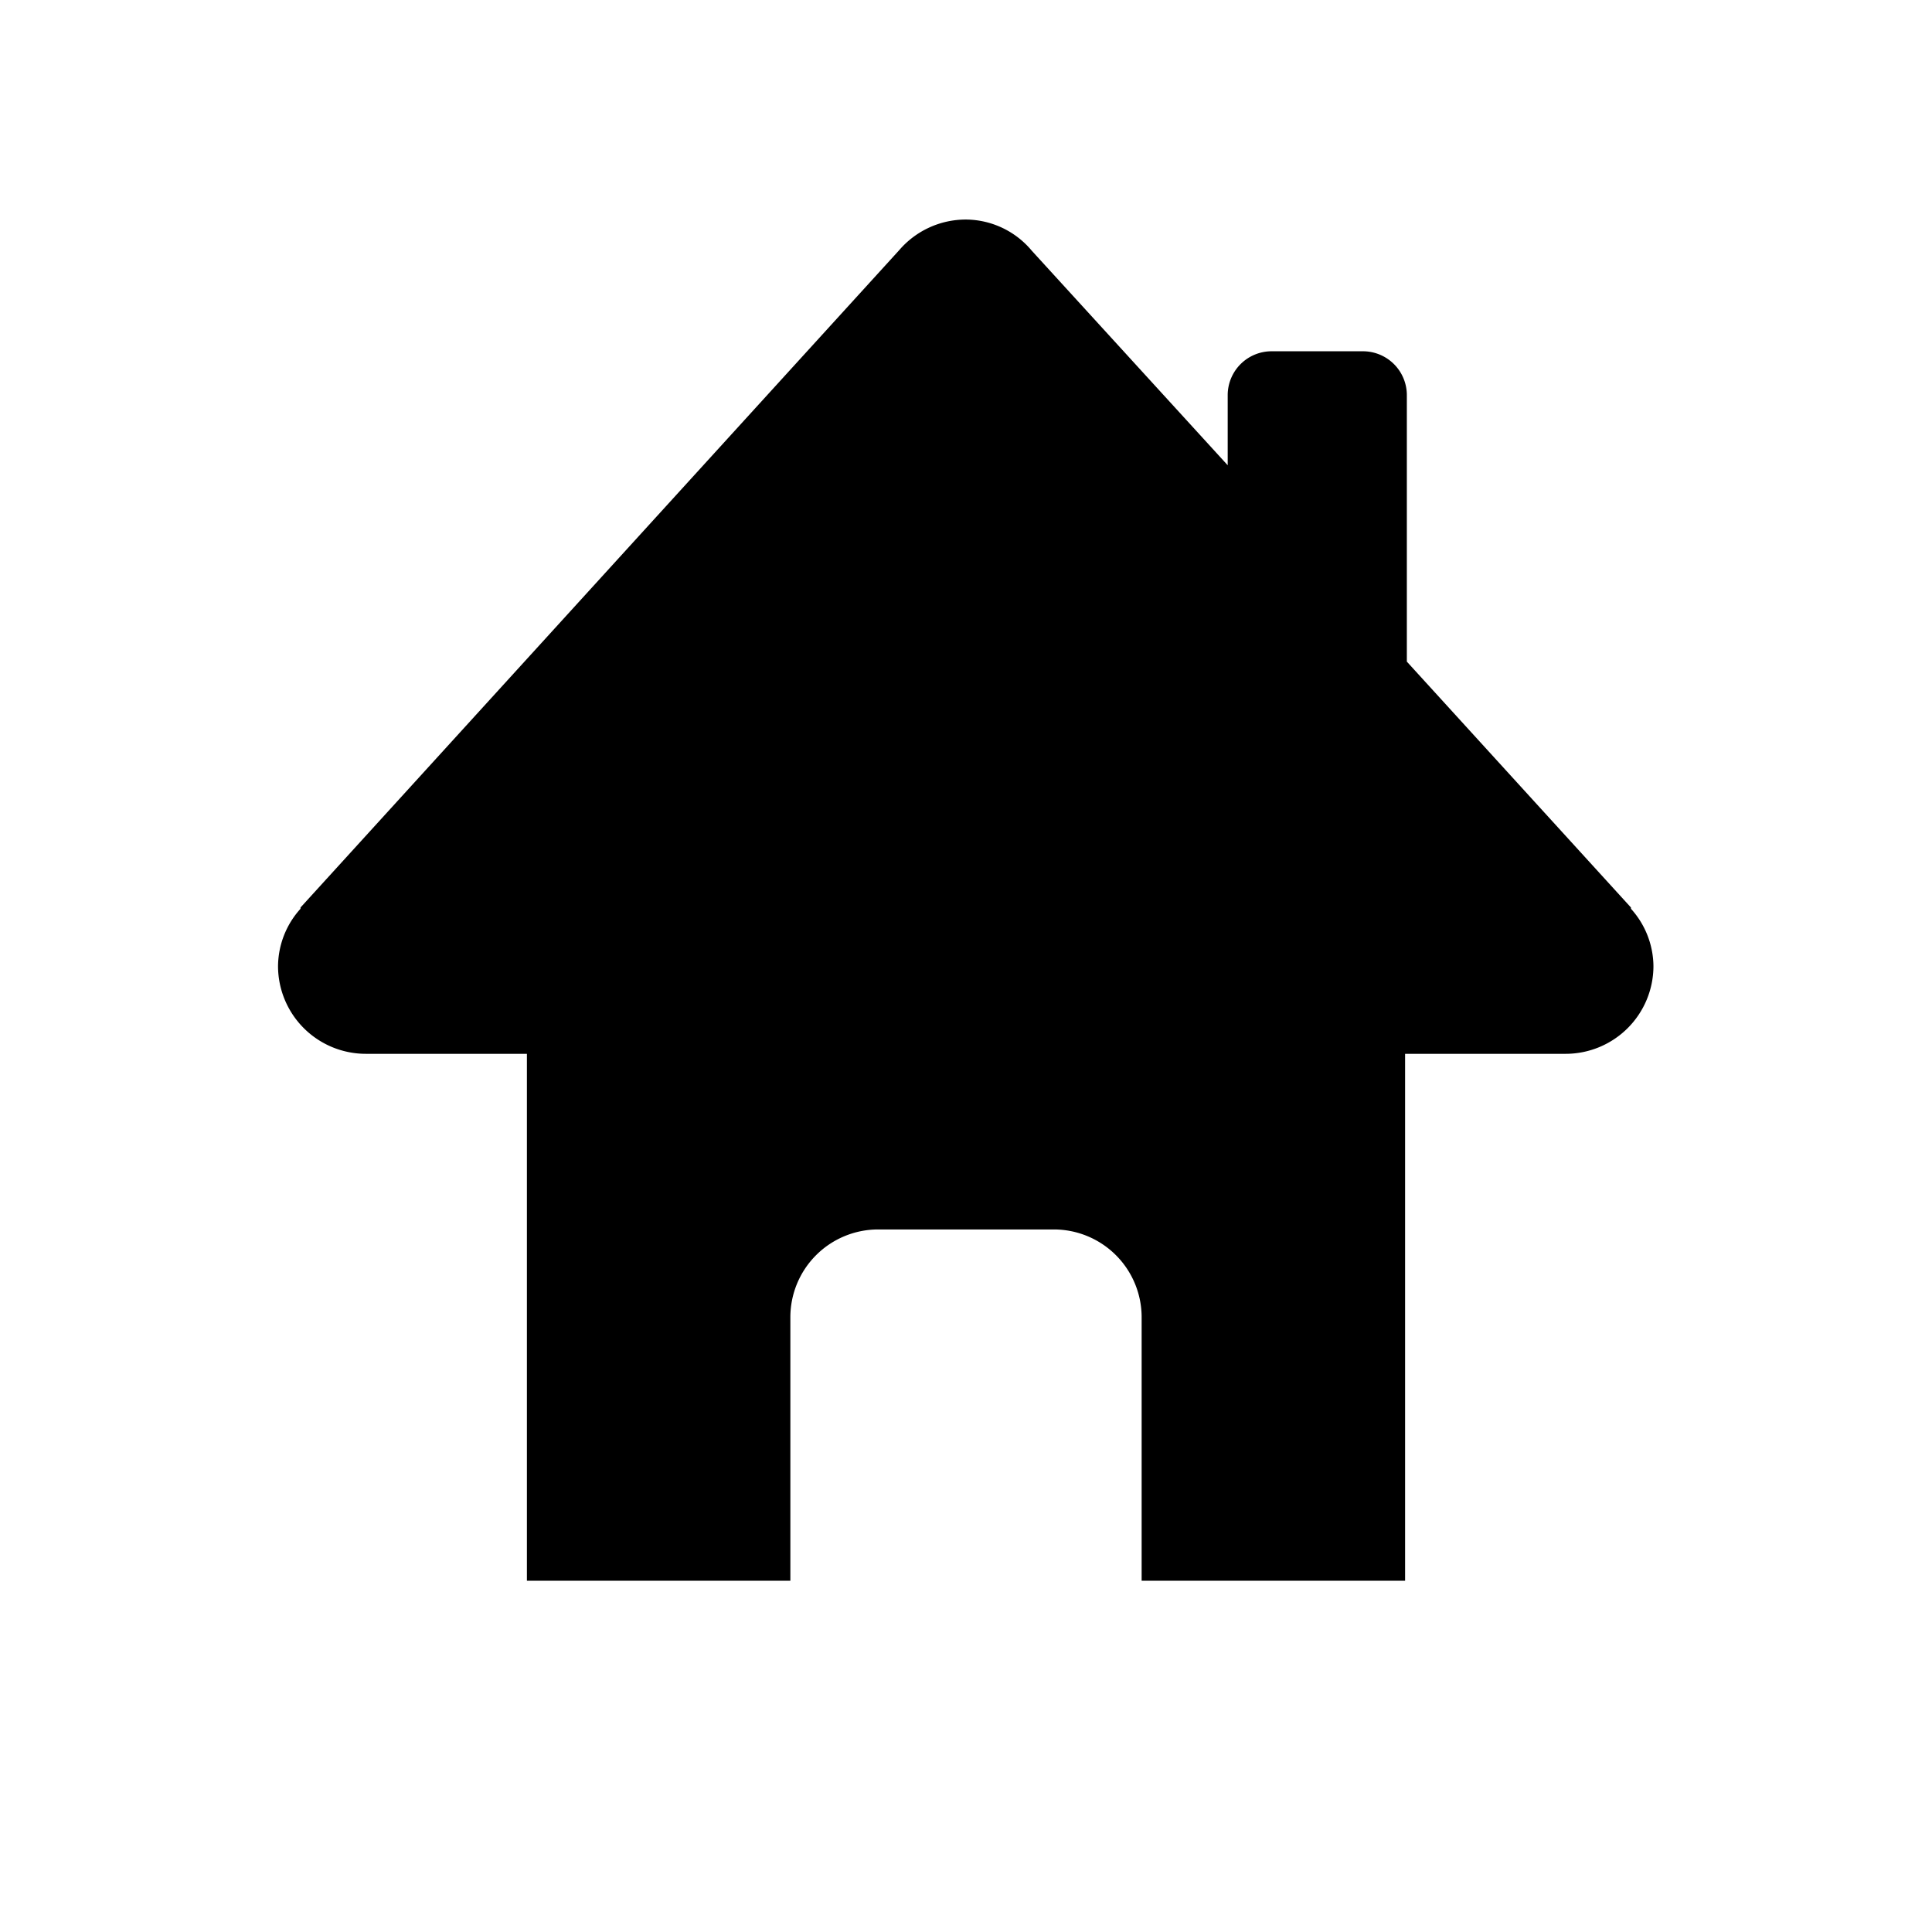 <svg id="Layer_2" data-name="Layer 2" xmlns="http://www.w3.org/2000/svg" width="11" height="11" viewBox="0 0 11 11">
  <title>Maki_home</title>
  <path d="M9.286,5.174l0-.007L8.01,3.767V2.25h0A.25.25,0,0,0,7.76,2H7.24a.25.25,0,0,0-.25.249h0v.4L5.875,1.428A.492.492,0,0,0,5.5,1.25a.5.5,0,0,0-.38.174L1.711,5.167l0,.007a.493.493,0,0,0-.128.326.5.5,0,0,0,.5.5H3V9H4.5V7.5h0A.5.5,0,0,1,5,7H6a.5.5,0,0,1,.5.5h0V9H8V6h.914a.5.5,0,0,0,.5-.5A.493.493,0,0,0,9.286,5.174Z"/>
  <line x1="7.76" y1="2" x2="8.01" y2="2.25" fill="#f7931e"/>
</svg>
